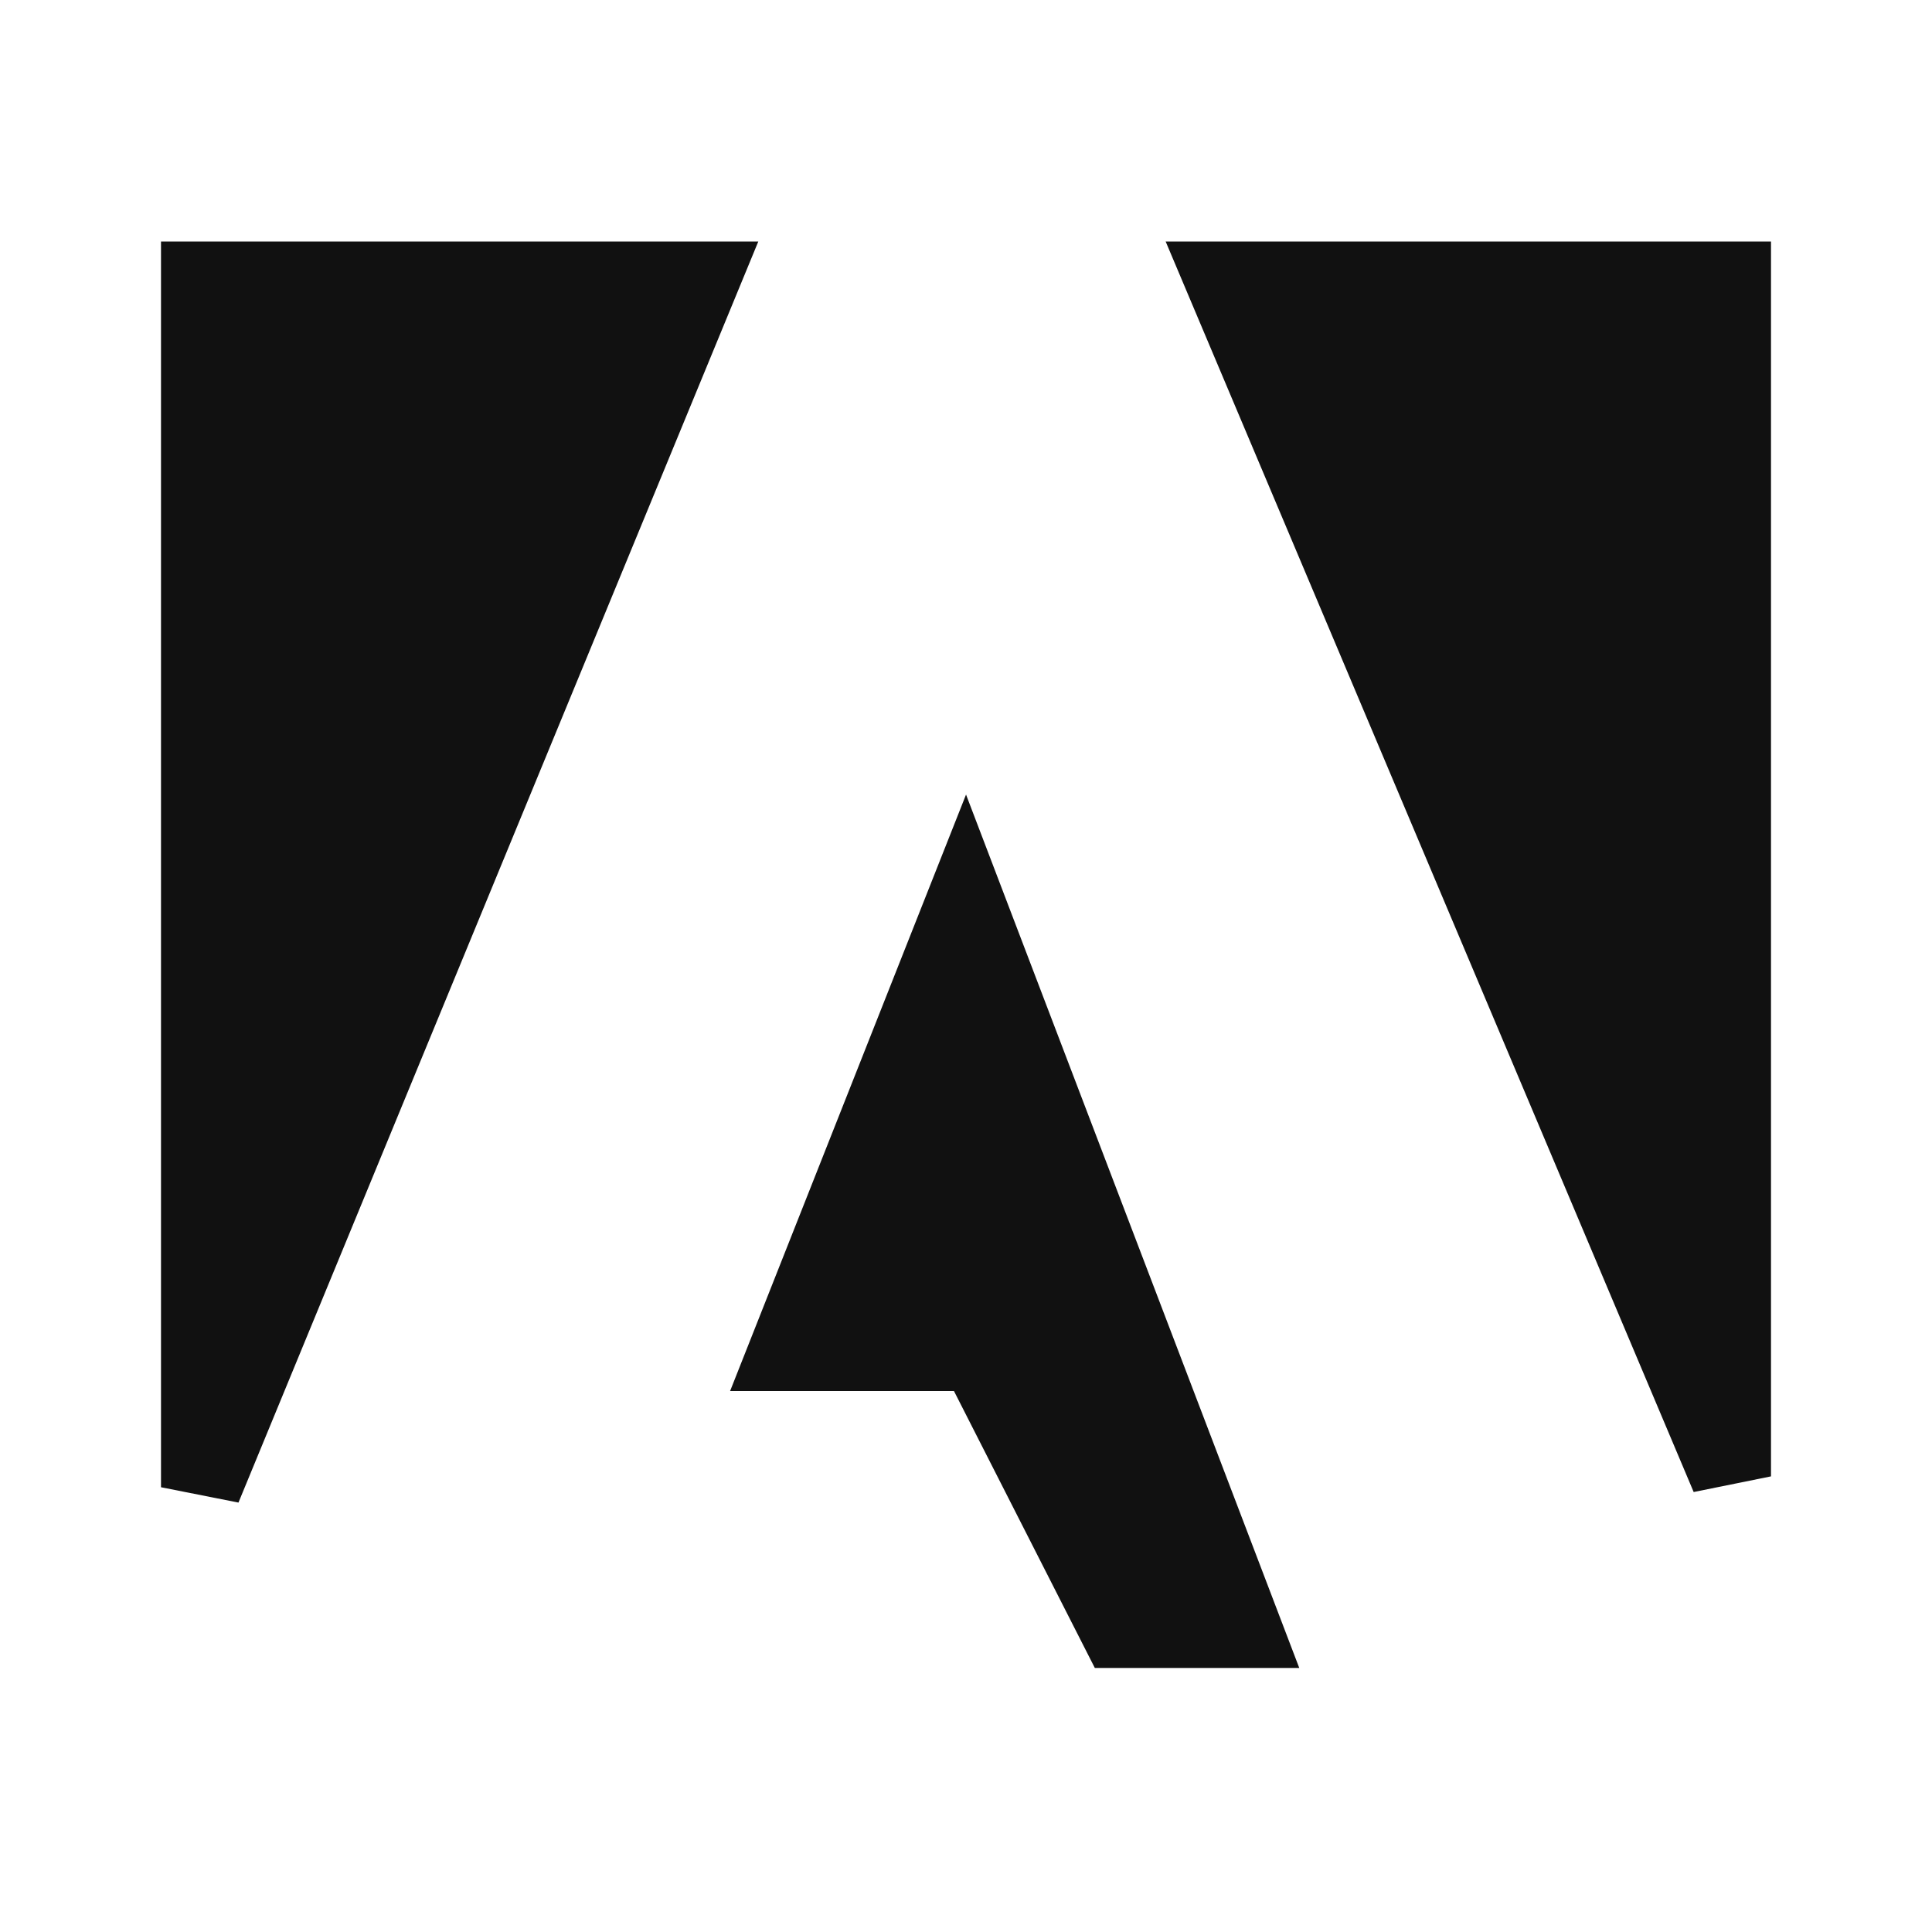 <svg width="24" height="24" viewBox="0 0 24 24" fill="none" xmlns="http://www.w3.org/2000/svg">
<path d="M12.296 17.053L12.157 16.78H11.85H9.805L11.992 11.251L15.414 20.22H13.907L12.296 17.053ZM8.673 3.5L2.5 18.475V3.5H8.673ZM21.5 3.5V18.34L15.234 3.5H21.5Z" fill="#111111" stroke="#111111"/>
</svg>
